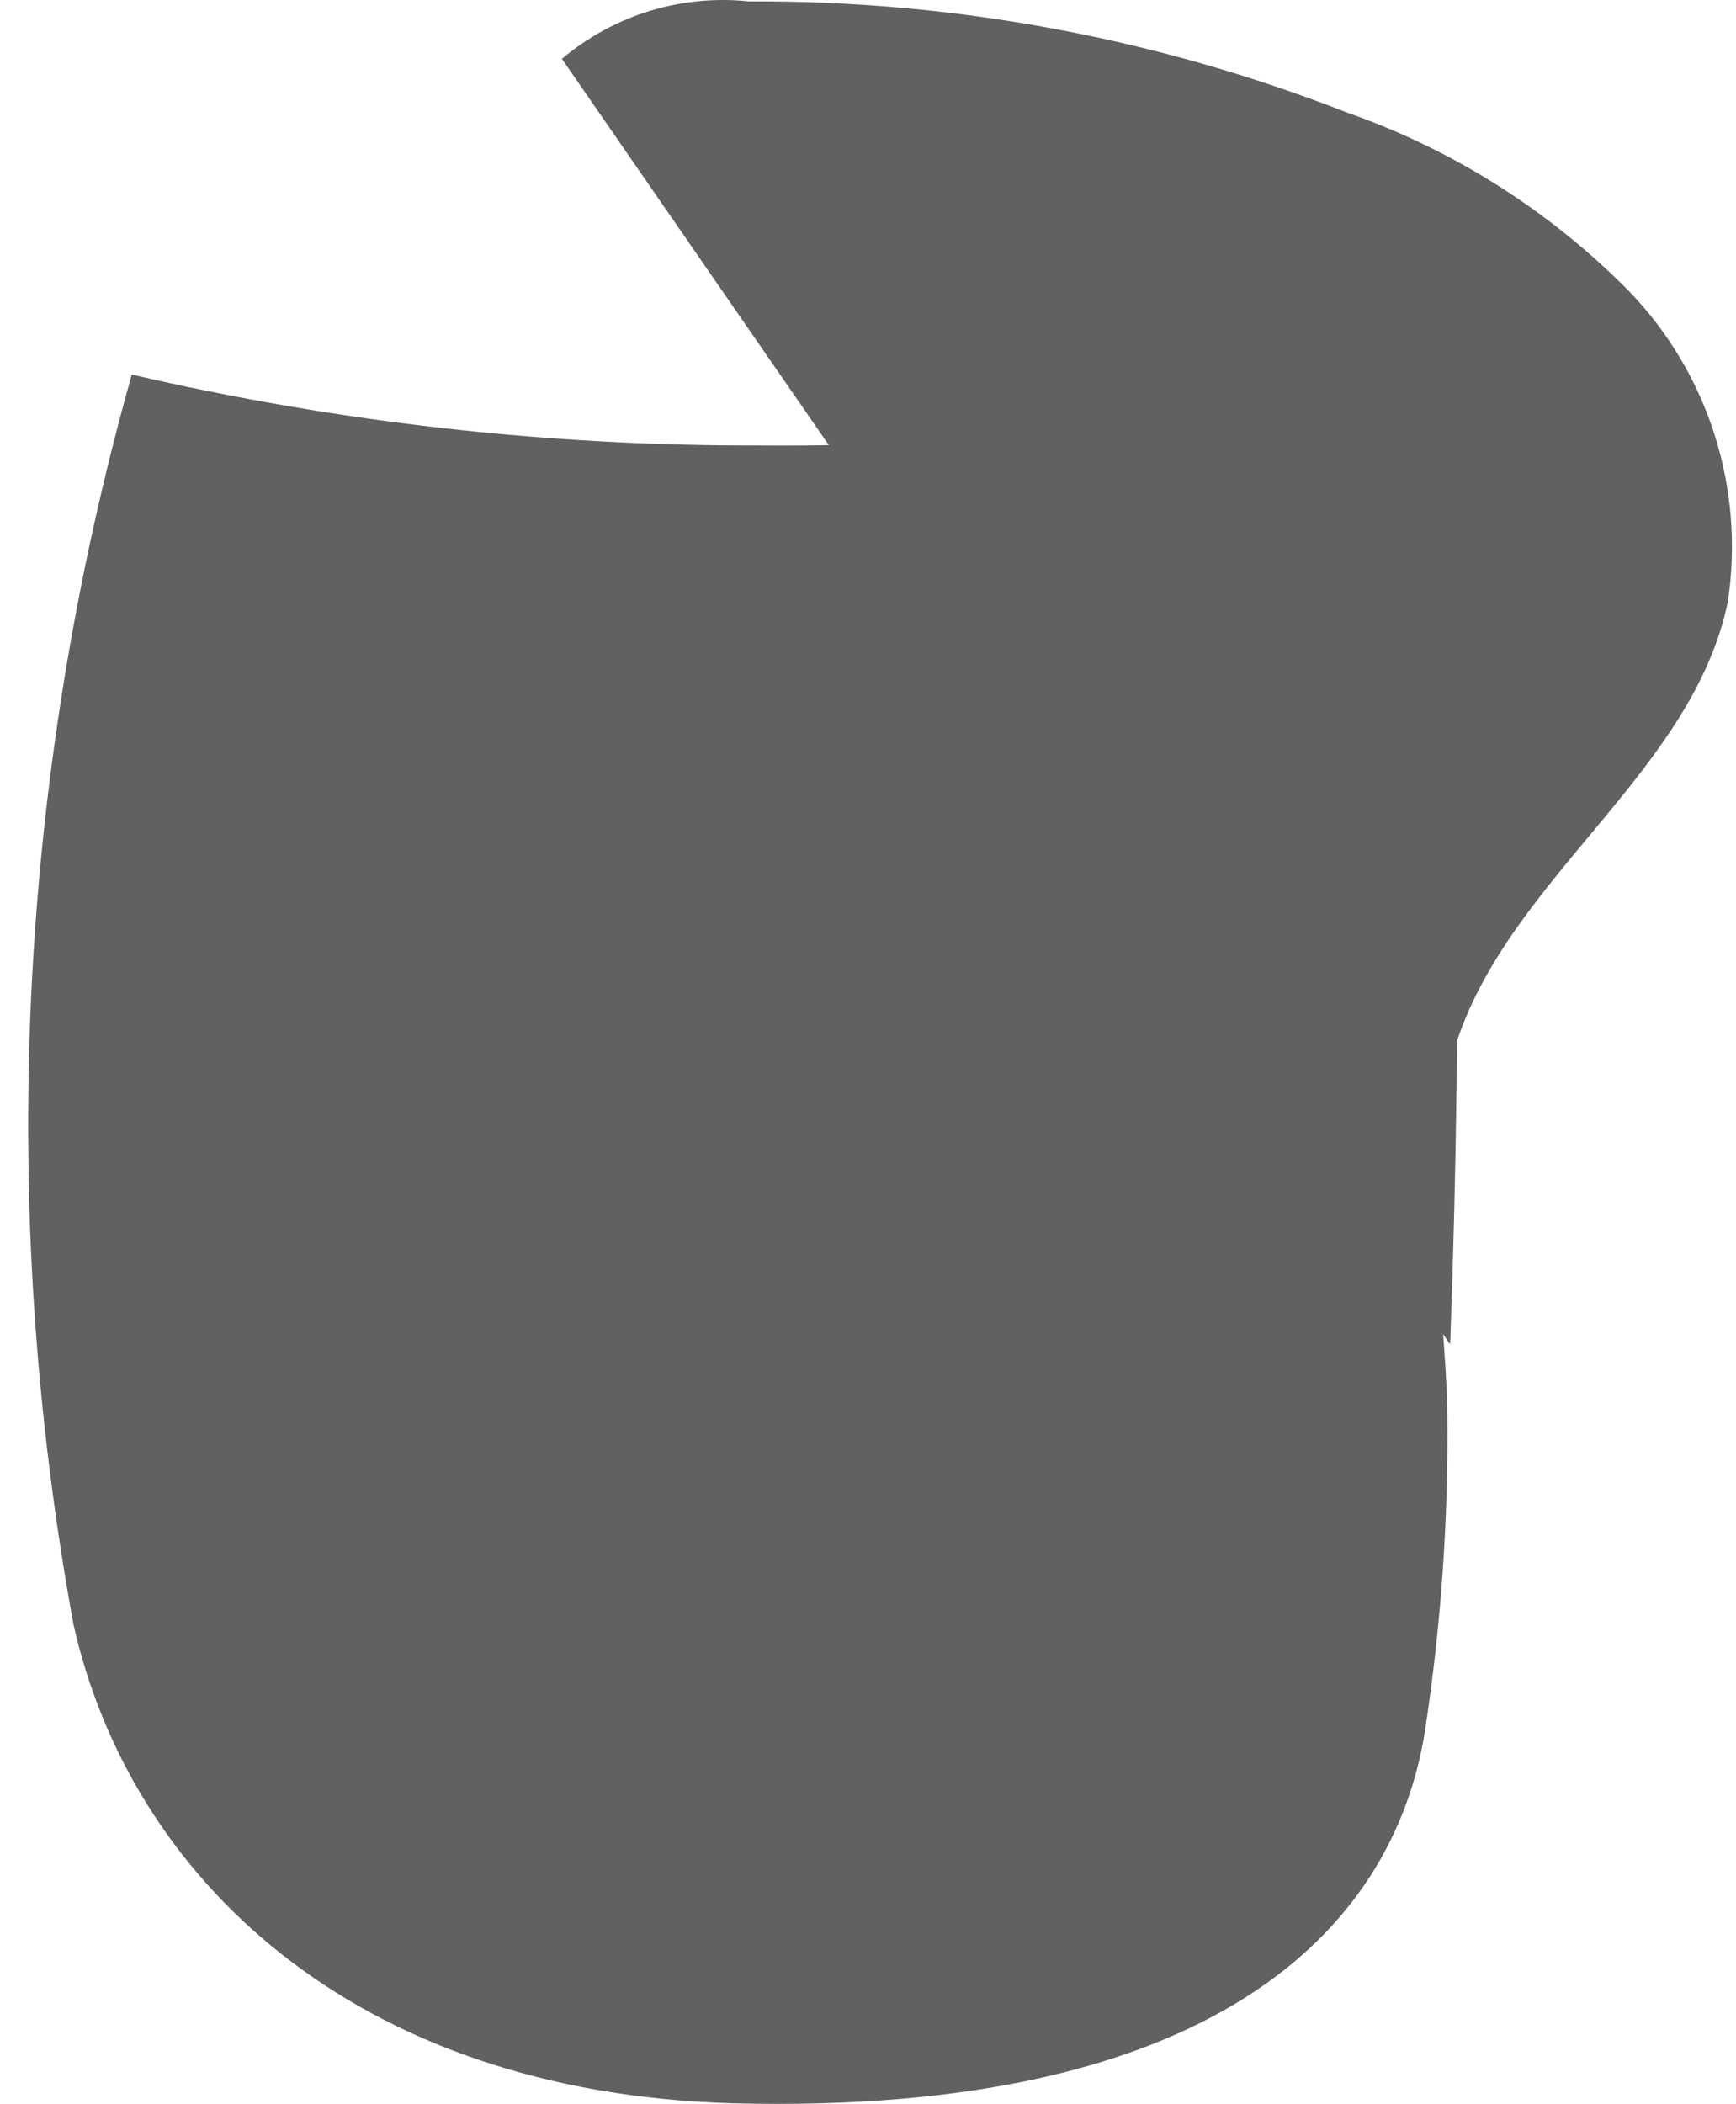 <svg width="52" height="63" viewBox="0 0 52 63" fill="none" xmlns="http://www.w3.org/2000/svg">
<path d="M16.831 1.762C18.39 0.448 20.41 -0.172 22.43 0.041C28.563 0.008 34.647 1.14 40.365 3.376C43.535 4.488 46.414 6.311 48.785 8.708C51.172 11.173 52.271 14.627 51.753 18.034C50.7 23.047 45.438 26.148 43.712 30.971C42.322 34.837 43.312 38.575 43.354 42.463C43.382 45.606 43.156 48.746 42.68 51.852C41.712 57.906 36.176 63.344 21.967 62.983C10.516 62.664 3.885 56.143 2.201 48.644C-0.079 36.198 0.519 23.389 3.948 11.215C10.12 12.649 16.434 13.361 22.767 13.339C29.482 13.395 36.178 12.611 42.701 11.002C43.817 17.503 43.796 30.524 43.438 40.254" fill="#606161"/>
</svg>
